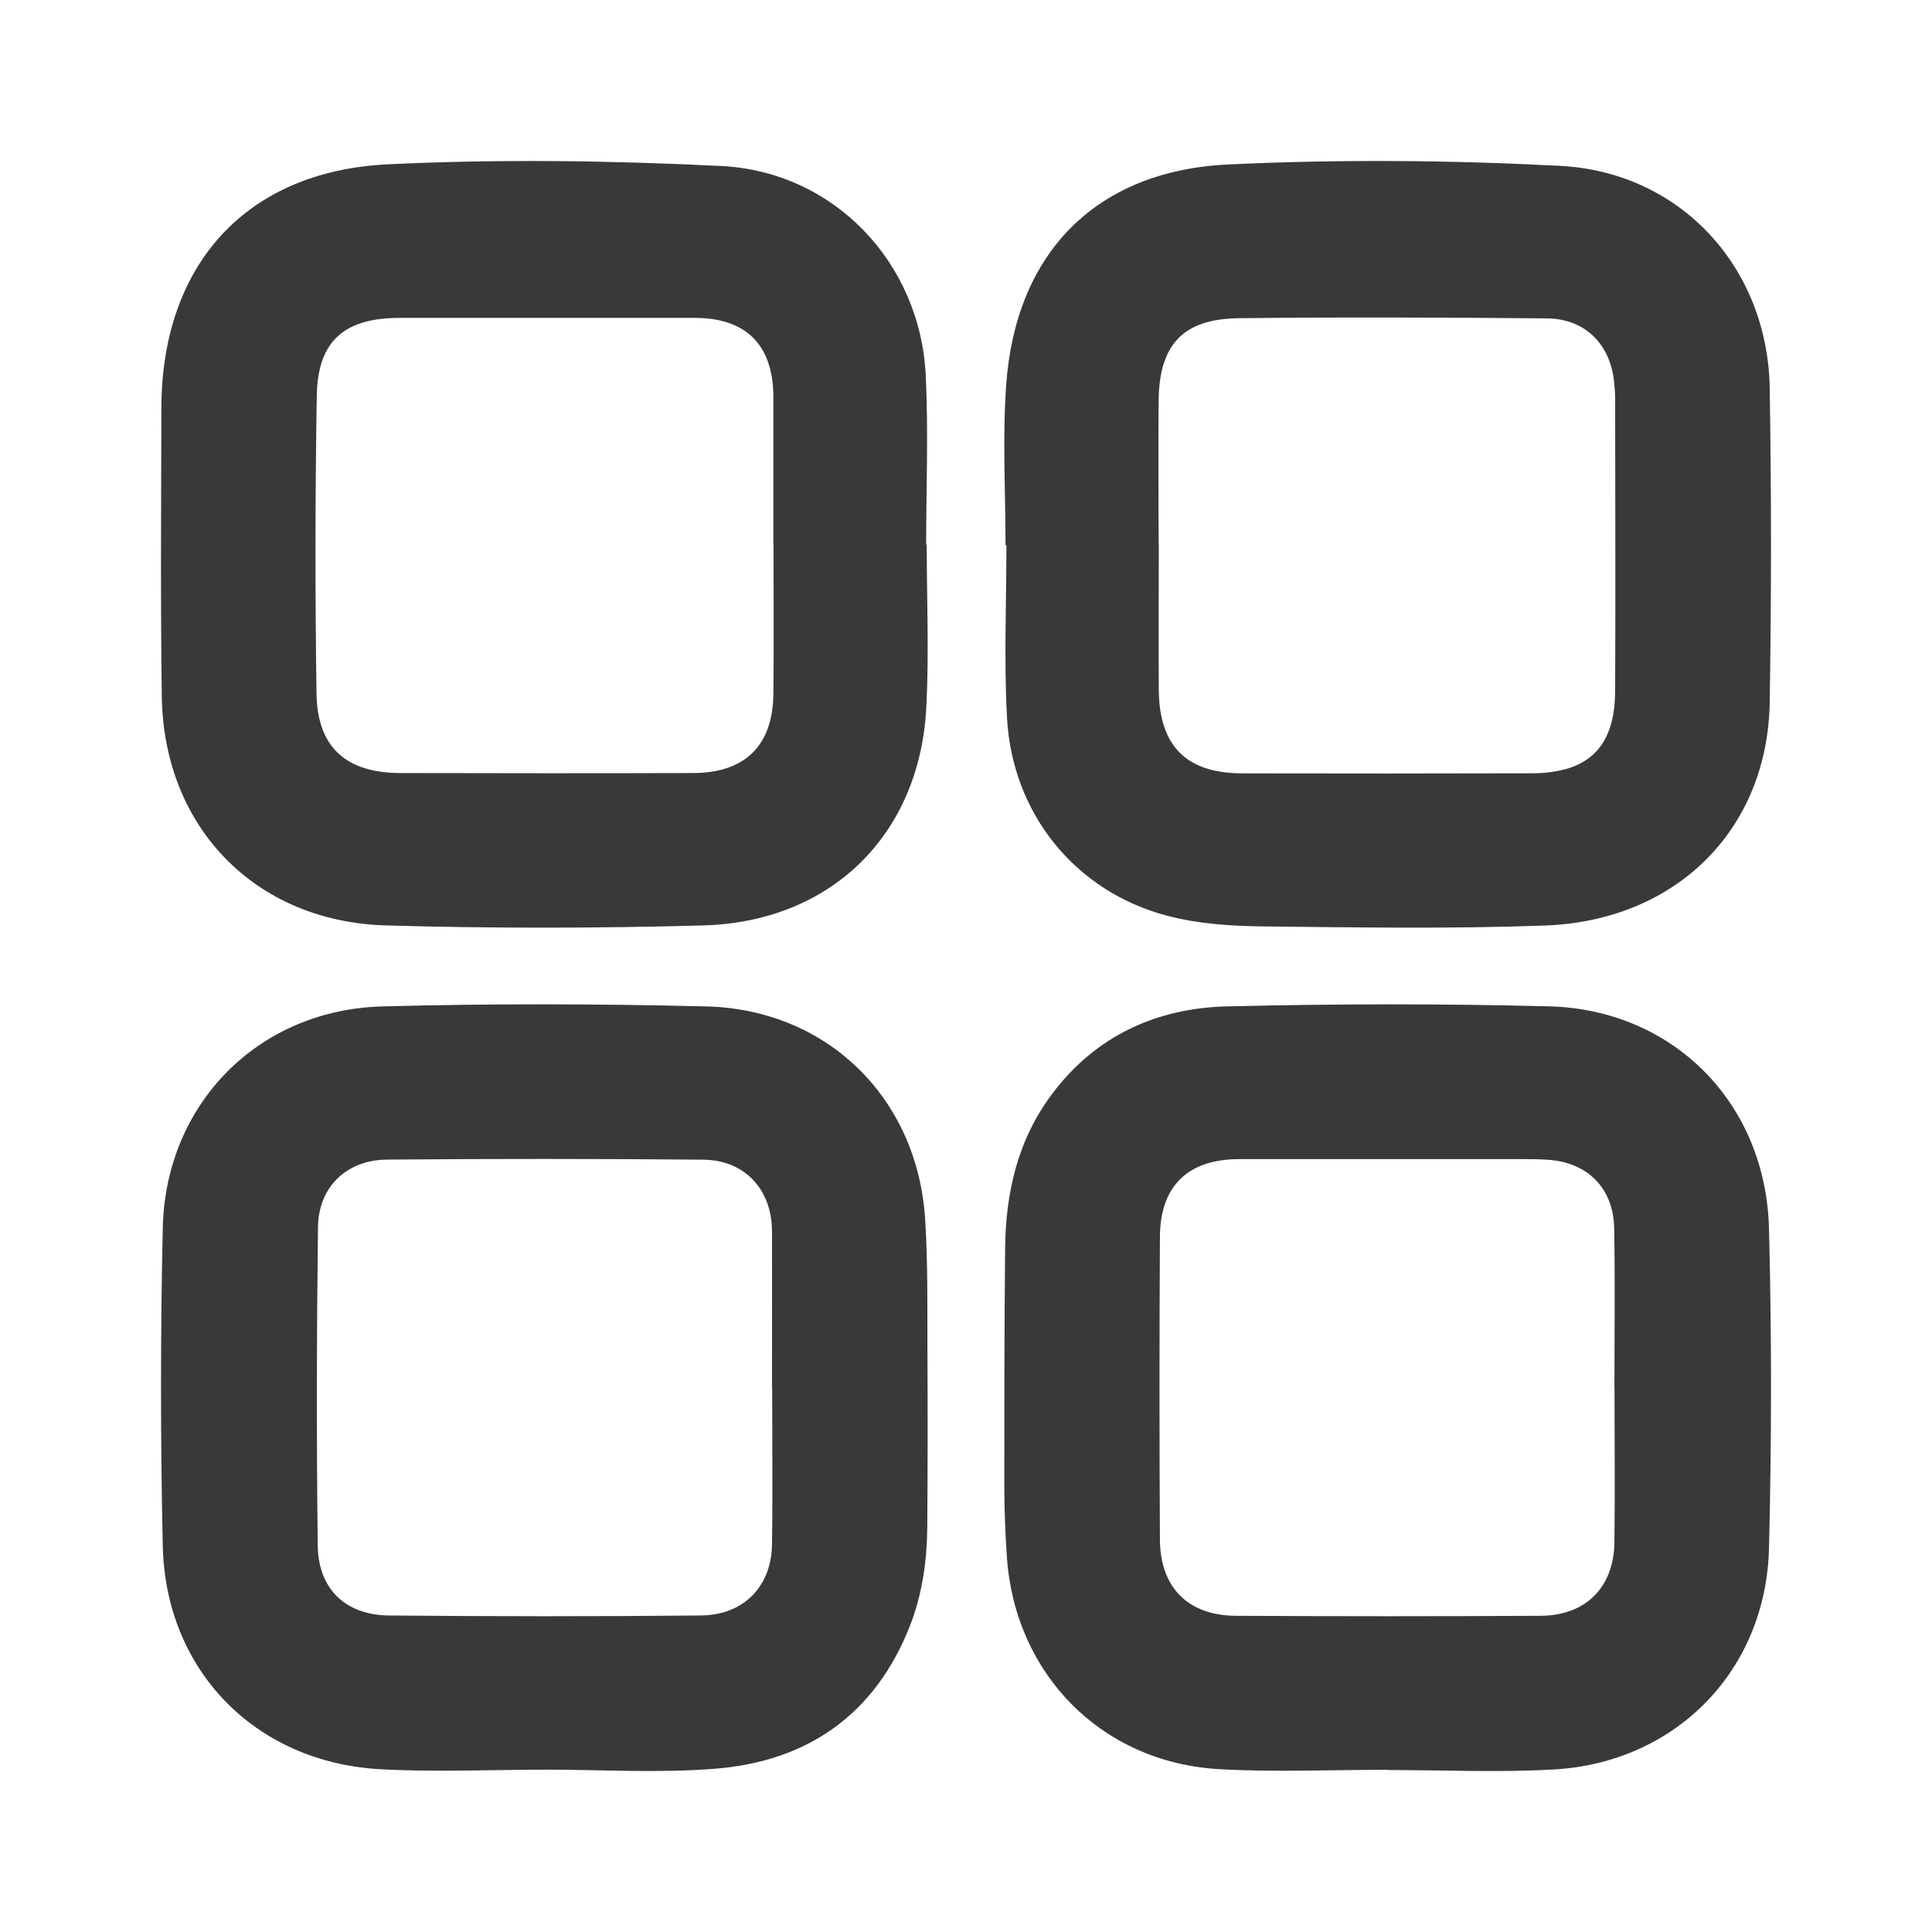 <svg width="24" height="24" viewBox="0 0 24 24" fill="none" xmlns="http://www.w3.org/2000/svg">
<path d="M12.491 6.773C12.491 6.11 12.452 5.445 12.499 4.784C12.615 3.145 13.611 2.12 15.26 2.043C16.629 1.978 18.007 1.989 19.375 2.06C20.875 2.136 21.958 3.319 21.984 4.819C22.005 6.121 22.005 7.424 21.984 8.726C21.958 10.303 20.826 11.437 19.194 11.497C18.024 11.54 16.851 11.521 15.68 11.508C15.287 11.504 14.883 11.476 14.504 11.377C13.357 11.077 12.571 10.106 12.509 8.908C12.471 8.198 12.502 7.486 12.502 6.773H12.491ZM14.395 6.768C14.395 7.371 14.391 7.972 14.395 8.575C14.402 9.27 14.739 9.606 15.433 9.607C16.635 9.61 17.836 9.609 19.038 9.606C19.171 9.606 19.308 9.591 19.436 9.558C19.856 9.447 20.061 9.133 20.064 8.587C20.069 7.376 20.065 6.165 20.064 4.954C20.064 4.887 20.058 4.82 20.052 4.753C20.006 4.277 19.693 3.959 19.214 3.955C17.94 3.944 16.664 3.938 15.39 3.953C14.695 3.961 14.399 4.282 14.393 4.978C14.387 5.575 14.393 6.171 14.393 6.768H14.395Z" fill="#393939"/>
<path d="M17.238 21.985C16.543 21.985 15.847 22.016 15.155 21.978C13.691 21.898 12.61 20.805 12.508 19.344C12.488 19.052 12.476 18.758 12.476 18.466C12.476 17.482 12.476 16.497 12.486 15.511C12.492 14.813 12.644 14.153 13.073 13.585C13.613 12.867 14.367 12.524 15.237 12.502C16.57 12.469 17.906 12.467 19.24 12.501C20.783 12.54 21.935 13.7 21.975 15.26C22.009 16.583 22.008 17.909 21.975 19.234C21.938 20.752 20.817 21.896 19.302 21.981C18.615 22.02 17.926 21.988 17.238 21.988V21.985ZM20.055 17.255C20.055 16.59 20.064 15.924 20.052 15.259C20.043 14.754 19.715 14.432 19.212 14.406C19.12 14.4 19.029 14.399 18.938 14.399C17.755 14.399 16.573 14.399 15.391 14.399C14.757 14.4 14.412 14.732 14.409 15.366C14.402 16.618 14.402 17.869 14.409 19.121C14.411 19.72 14.757 20.068 15.352 20.072C16.614 20.079 17.876 20.079 19.138 20.072C19.698 20.069 20.048 19.72 20.055 19.157C20.063 18.522 20.056 17.888 20.056 17.252L20.055 17.255Z" fill="#393939"/>
<path d="M6.758 21.984C6.075 21.984 5.391 22.016 4.711 21.977C3.168 21.887 2.057 20.748 2.022 19.206C1.993 17.888 1.993 16.568 2.022 15.251C2.058 13.71 3.209 12.544 4.749 12.502C6.09 12.466 7.433 12.469 8.774 12.502C10.278 12.54 11.394 13.64 11.492 15.138C11.527 15.682 11.519 16.229 11.521 16.775C11.525 17.504 11.524 18.232 11.519 18.961C11.516 19.384 11.458 19.802 11.303 20.198C10.87 21.299 10.032 21.881 8.88 21.972C8.177 22.028 7.467 21.983 6.76 21.983V21.987L6.758 21.984ZM9.59 17.232C9.59 16.584 9.592 15.939 9.59 15.291C9.587 14.777 9.253 14.412 8.74 14.406C7.43 14.394 6.119 14.394 4.808 14.405C4.307 14.409 3.957 14.743 3.95 15.243C3.934 16.56 3.931 17.879 3.947 19.198C3.954 19.739 4.291 20.062 4.831 20.068C6.125 20.08 7.416 20.081 8.71 20.068C9.237 20.062 9.582 19.709 9.59 19.189C9.6 18.537 9.592 17.884 9.592 17.23L9.59 17.232Z" fill="#393939"/>
<path d="M11.512 6.763C11.512 7.438 11.542 8.114 11.507 8.788C11.425 10.367 10.328 11.452 8.736 11.496C7.425 11.532 6.11 11.534 4.798 11.496C3.17 11.451 2.035 10.276 2.01 8.656C1.993 7.458 2.002 6.26 2.005 5.061C2.01 3.294 3.052 2.125 4.821 2.041C6.197 1.975 7.582 1.994 8.958 2.062C10.363 2.132 11.433 3.264 11.5 4.666C11.534 5.364 11.505 6.064 11.505 6.764H11.511L11.512 6.763ZM9.607 6.778C9.607 6.17 9.607 5.562 9.607 4.953C9.607 4.934 9.607 4.917 9.607 4.898C9.593 4.274 9.259 3.949 8.63 3.949C7.41 3.949 6.188 3.949 4.967 3.949C4.278 3.949 3.946 4.234 3.935 4.917C3.915 6.151 3.914 7.386 3.932 8.62C3.943 9.284 4.299 9.6 4.97 9.603C6.185 9.606 7.4 9.607 8.615 9.603C9.258 9.6 9.601 9.259 9.607 8.621C9.614 8.007 9.609 7.392 9.609 6.779L9.607 6.778Z" fill="#393939"/>
</svg>
